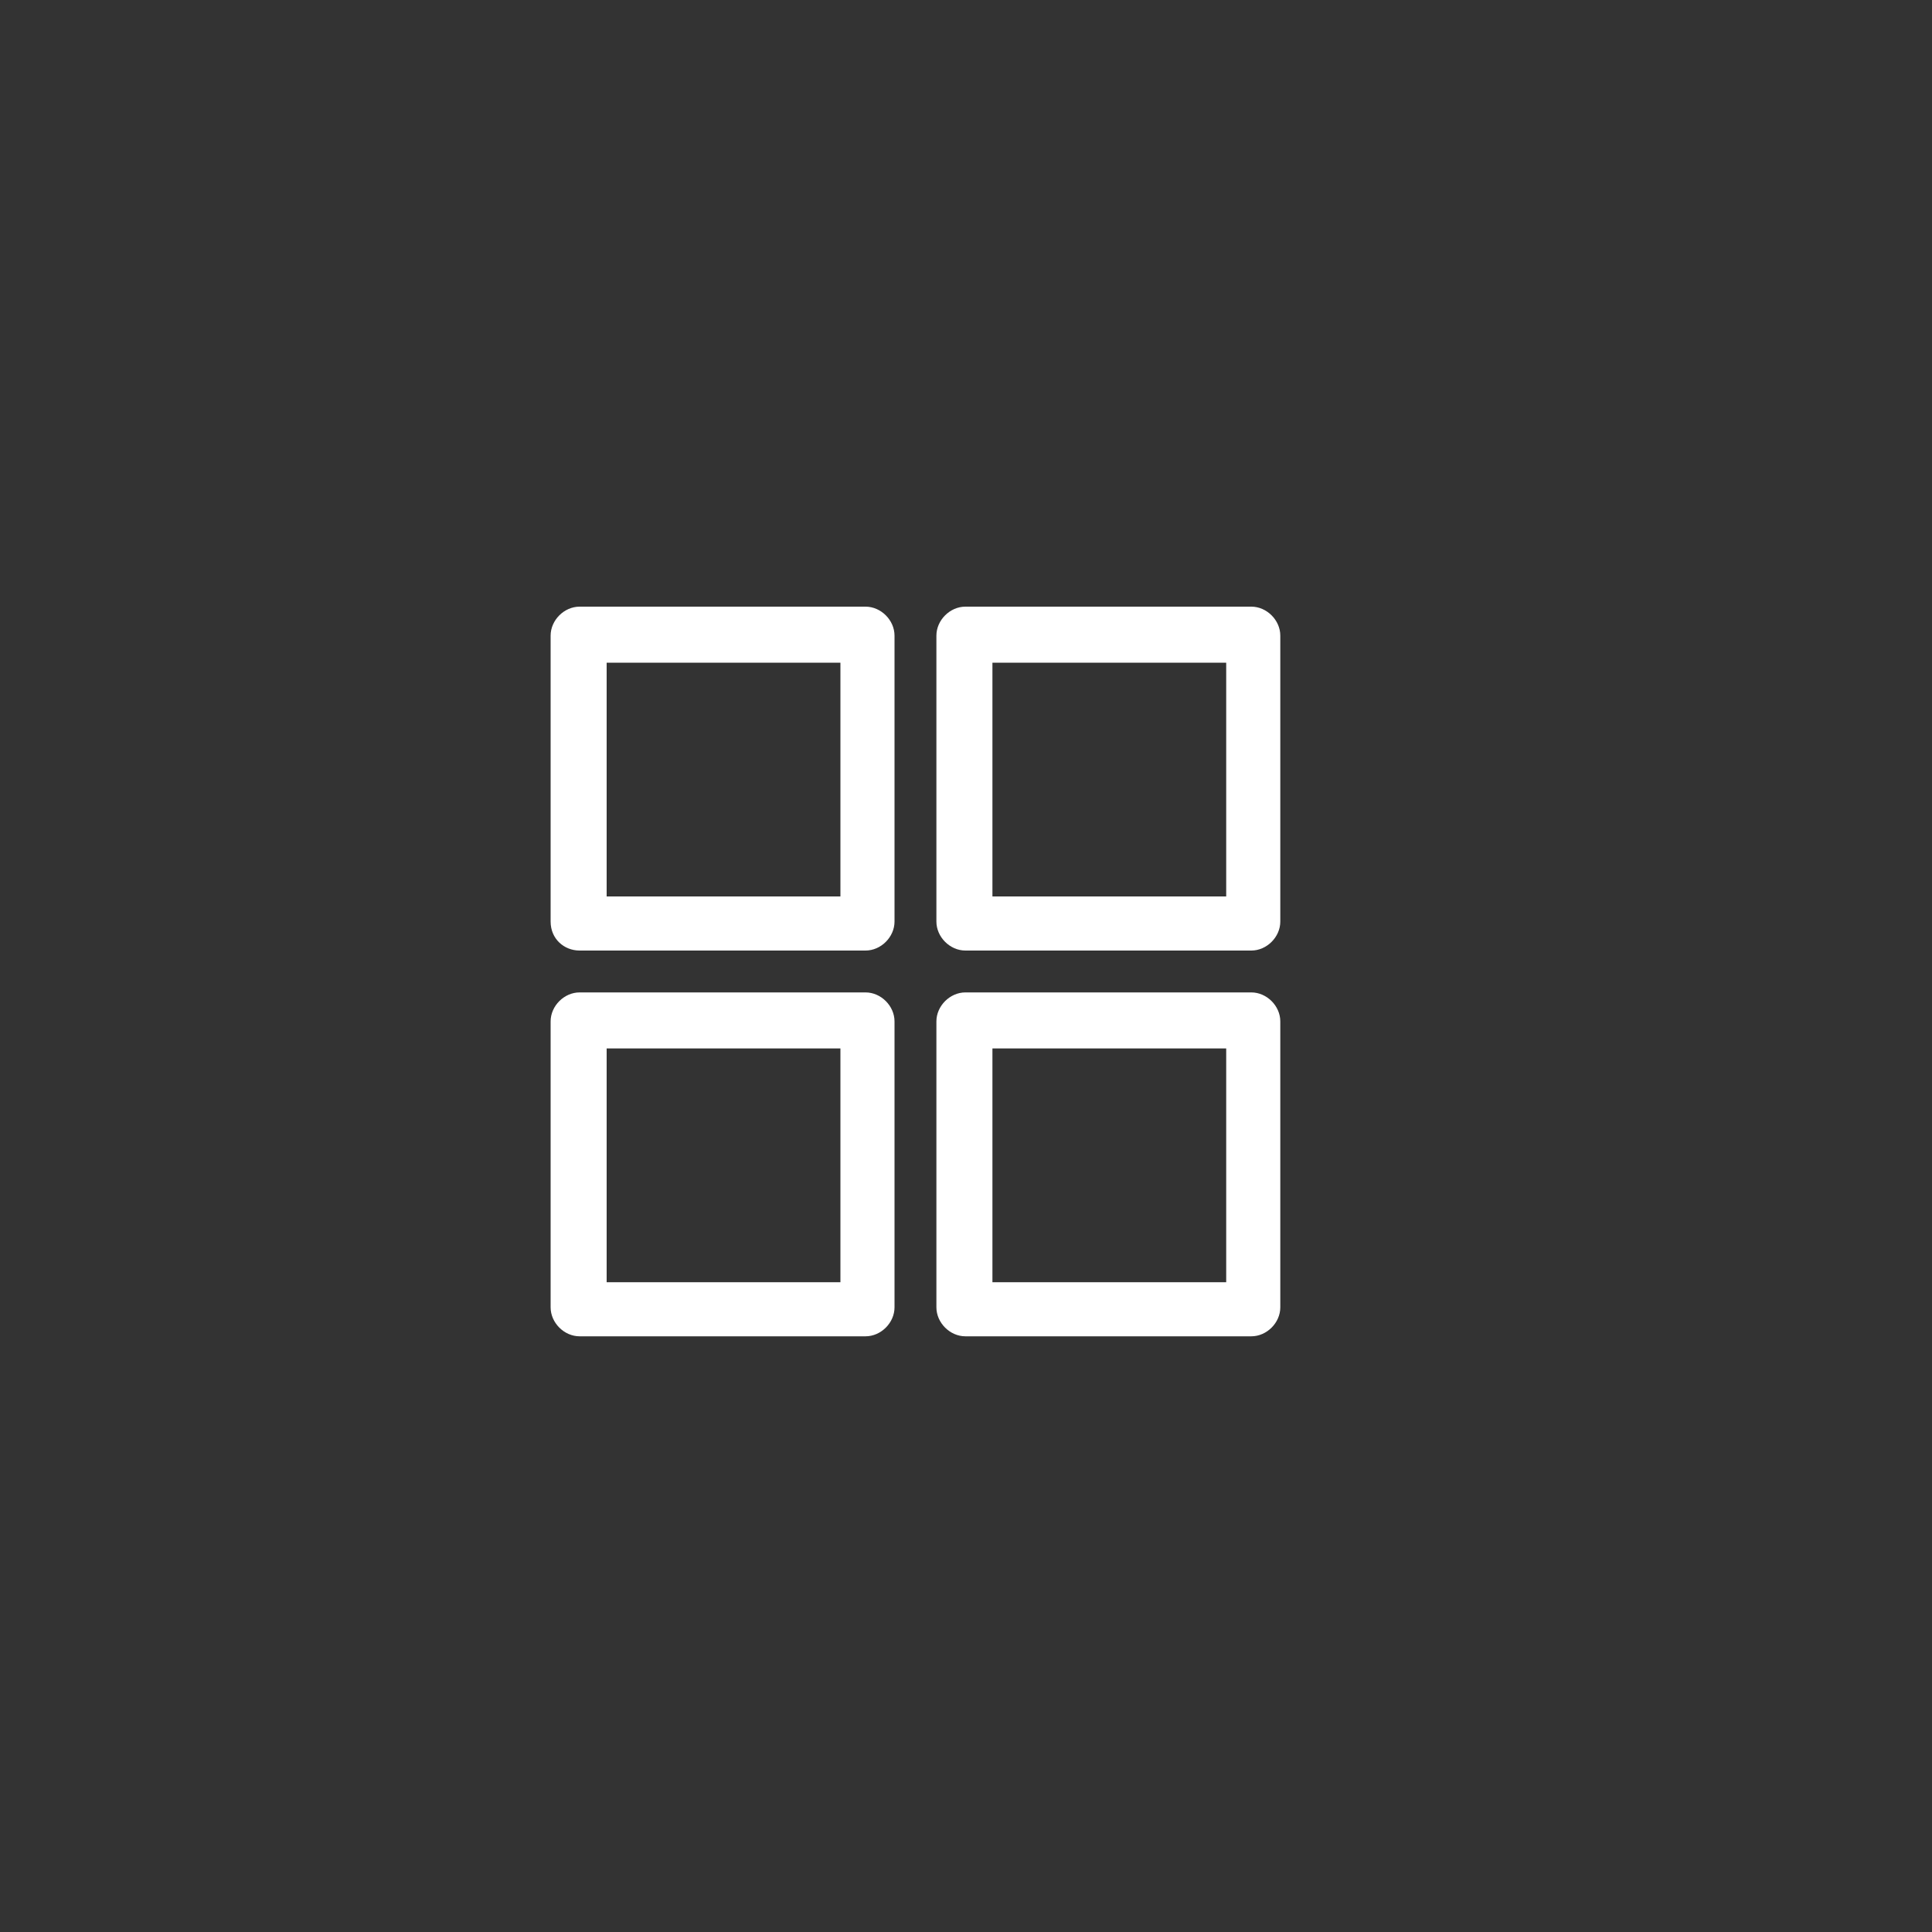 <?xml version="1.0" encoding="utf-8"?>
<!-- Generator: Adobe Illustrator 24.1.1, SVG Export Plug-In . SVG Version: 6.00 Build 0)  -->
<svg version="1.1" id="Layer_1" xmlns="http://www.w3.org/2000/svg" xmlns:xlink="http://www.w3.org/1999/xlink" x="0px" y="0px"
	 viewBox="0 0 100 100" style="enable-background:new 0 0 100 100;" xml:space="preserve">
<rect x="0" y="0" width="100" height="100" fill="#333333" stroke="none"/>
<style type="text/css">
	.st0tileView{opacity:0;fill:#FFFFFF;}
	.st1tileView{fill:none;}
	.st2tileView{fill:#FFFFFF;}
</style>
<path id="Path_12107" class="st0tileView" d="M50,0c27.6,0,50,22.4,50,50s-22.4,50-50,50S0,77.6,0,50S22.4,0,50,0z"/>
<g id="Group_21710_1_">
	<g id="Group_21709_1_">
		<g id="Path_12078_1_">
			<path class="st1tileView" d="M44.8,31.4H30c-0.8,0-1.5,0.7-1.5,1.5l0,0v14.8c0,0.8,0.6,1.5,1.5,1.5l0,0h14.8c0.8,0,1.5-0.6,1.5-1.5l0,0
				V32.9C46.3,32.1,45.6,31.4,44.8,31.4L44.8,31.4z"/>
			<path class="st2tileView" d="M31.4,34.3v12.1h12.1V34.3H31.4L31.4,34.3z M30,31.4h14.8c0.8,0,1.5,0.7,1.5,1.5v14.8c0,0.8-0.7,1.5-1.5,1.5
				H30c-0.8,0-1.5-0.6-1.5-1.5V32.9C28.5,32.1,29.2,31.4,30,31.4z"/>
		</g>
		<g id="Path_12079_1_" transform="translate(-132.332)">
			<path class="st1tileView" d="M197.1,31.4h-14.8c-0.8,0-1.5,0.7-1.5,1.5l0,0v14.8c0,0.8,0.7,1.5,1.5,1.5l0,0h14.8c0.8,0,1.5-0.7,1.5-1.5
				l0,0V32.9C198.6,32.1,198,31.4,197.1,31.4z"/>
			<path class="st2tileView" d="M183.7,34.3v12.1h12.1V34.3H183.7L183.7,34.3z M182.3,31.4h14.8c0.8,0,1.5,0.7,1.5,1.5v14.8
				c0,0.8-0.7,1.5-1.5,1.5h-14.8c-0.8,0-1.5-0.7-1.5-1.5V32.9C180.8,32.1,181.5,31.4,182.3,31.4z"/>
		</g>
		<g id="Path_12080_1_" transform="translate(0 -132.333)">
			<path class="st1tileView" d="M44.8,183.7H30c-0.8,0-1.5,0.7-1.5,1.5l0,0V200c0,0.8,0.7,1.5,1.5,1.5l0,0h14.8c0.8,0,1.5-0.6,1.5-1.5l0,0
				v-14.8C46.3,184.4,45.6,183.7,44.8,183.7L44.8,183.7z"/>
			<path class="st2tileView" d="M31.4,186.6v12.1h12.1v-12.1H31.4L31.4,186.6z M30,183.7h14.8c0.8,0,1.5,0.7,1.5,1.5V200
				c0,0.8-0.7,1.5-1.5,1.5H30c-0.8,0-1.5-0.7-1.5-1.5v-14.8C28.5,184.4,29.2,183.7,30,183.7z"/>
		</g>
		<g id="Path_12081_1_" transform="translate(-132.332 -132.333)">
			<path class="st1tileView" d="M197.1,183.7h-14.8c-0.8,0-1.5,0.7-1.5,1.5l0,0V200c0,0.8,0.7,1.5,1.5,1.5l0,0h14.8c0.8,0,1.5-0.7,1.5-1.5
				l0,0v-14.8C198.6,184.4,198,183.7,197.1,183.7z"/>
			<path class="st2tileView" d="M183.7,186.6v12.1h12.1v-12.1H183.7L183.7,186.6z M182.3,183.7h14.8c0.8,0,1.5,0.7,1.5,1.5V200
				c0,0.8-0.7,1.5-1.5,1.5h-14.8c-0.8,0-1.5-0.7-1.5-1.5v-14.8C180.8,184.4,181.5,183.7,182.3,183.7z"/>
		</g>
	</g>
</g>
</svg>
